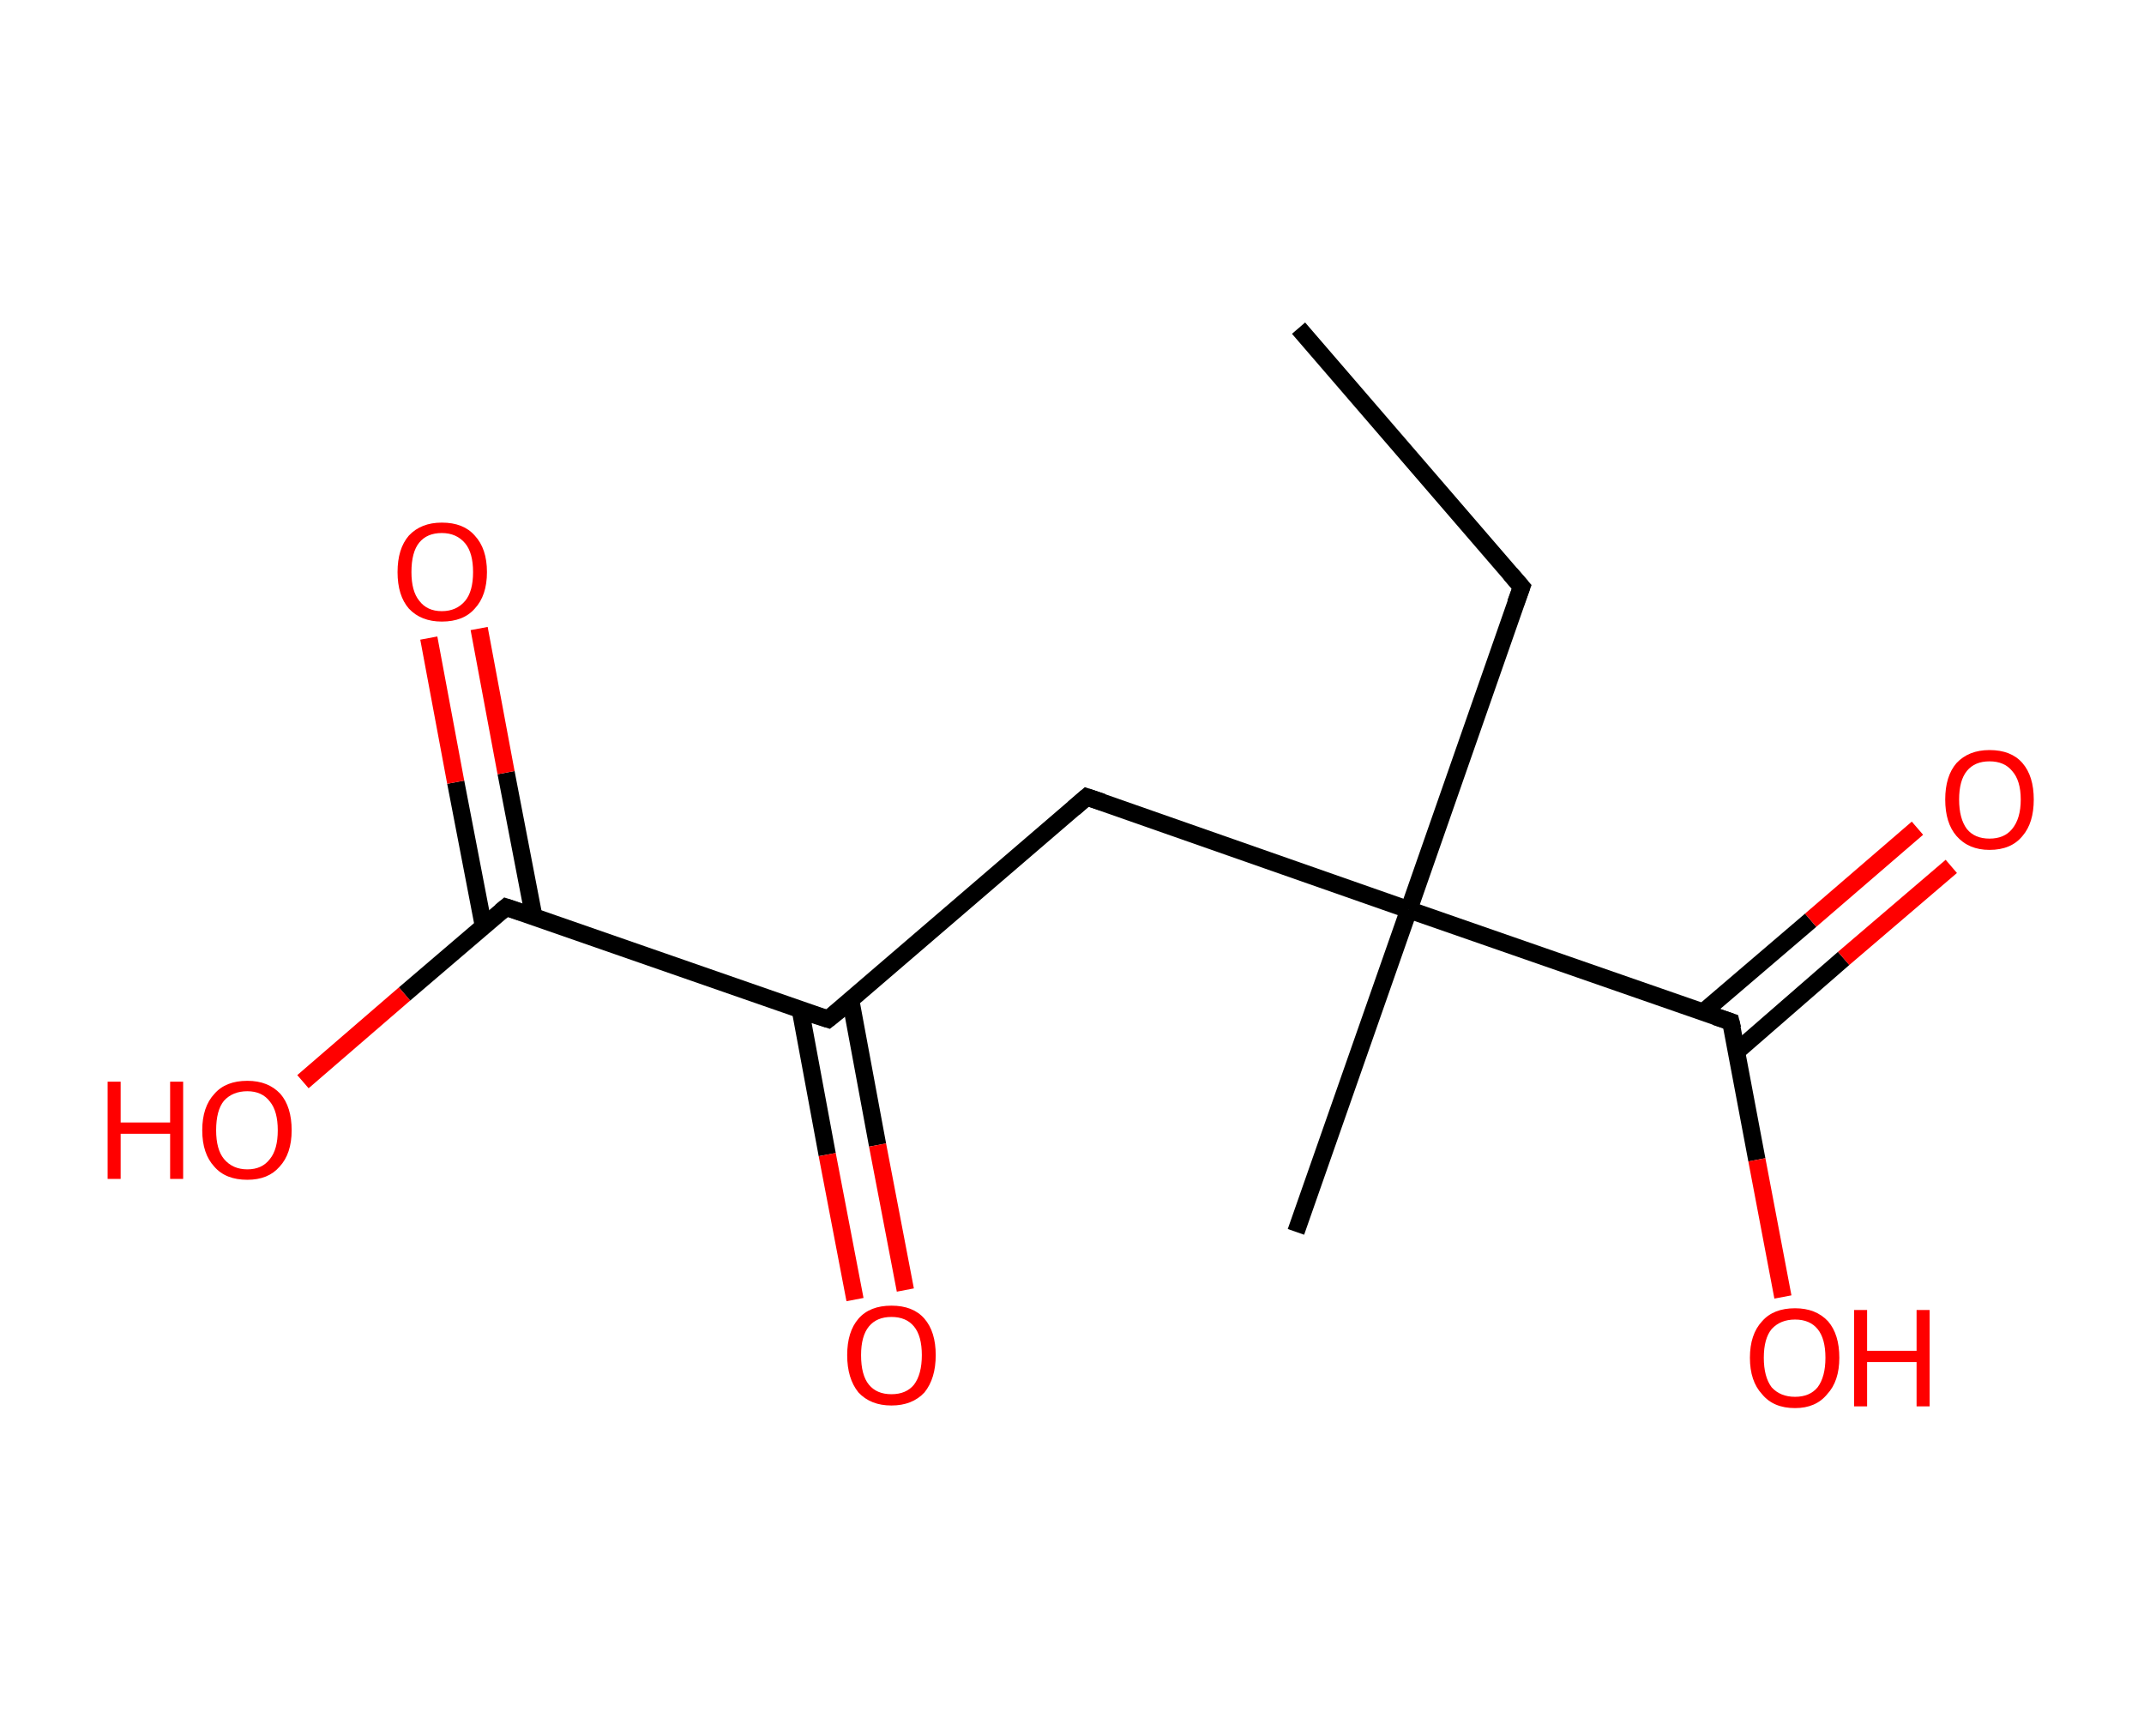 <?xml version='1.0' encoding='ASCII' standalone='yes'?>
<svg xmlns="http://www.w3.org/2000/svg" xmlns:rdkit="http://www.rdkit.org/xml" xmlns:xlink="http://www.w3.org/1999/xlink" version="1.1" baseProfile="full" xml:space="preserve" width="247px" height="200px" viewBox="0 0 247 200">
<!-- END OF HEADER -->
<rect style="opacity:1.0;fill:#FFFFFF;stroke:none" width="247.0" height="200.0" x="0.0" y="0.0"> </rect>
<path class="bond-0 atom-0 atom-1" d="M 149.6,37.8 L 175.3,67.6" style="fill:none;fill-rule:evenodd;stroke:#000000;stroke-width:2.0px;stroke-linecap:butt;stroke-linejoin:miter;stroke-opacity:1"/>
<path class="bond-1 atom-1 atom-2" d="M 175.3,67.6 L 162.3,104.8" style="fill:none;fill-rule:evenodd;stroke:#000000;stroke-width:2.0px;stroke-linecap:butt;stroke-linejoin:miter;stroke-opacity:1"/>
<path class="bond-2 atom-2 atom-3" d="M 162.3,104.8 L 149.3,141.9" style="fill:none;fill-rule:evenodd;stroke:#000000;stroke-width:2.0px;stroke-linecap:butt;stroke-linejoin:miter;stroke-opacity:1"/>
<path class="bond-3 atom-2 atom-4" d="M 162.3,104.8 L 125.2,91.8" style="fill:none;fill-rule:evenodd;stroke:#000000;stroke-width:2.0px;stroke-linecap:butt;stroke-linejoin:miter;stroke-opacity:1"/>
<path class="bond-4 atom-4 atom-5" d="M 125.2,91.8 L 95.4,117.4" style="fill:none;fill-rule:evenodd;stroke:#000000;stroke-width:2.0px;stroke-linecap:butt;stroke-linejoin:miter;stroke-opacity:1"/>
<path class="bond-5 atom-5 atom-6" d="M 92.2,116.3 L 95.3,133.0" style="fill:none;fill-rule:evenodd;stroke:#000000;stroke-width:2.0px;stroke-linecap:butt;stroke-linejoin:miter;stroke-opacity:1"/>
<path class="bond-5 atom-5 atom-6" d="M 95.3,133.0 L 98.5,149.7" style="fill:none;fill-rule:evenodd;stroke:#FF0000;stroke-width:2.0px;stroke-linecap:butt;stroke-linejoin:miter;stroke-opacity:1"/>
<path class="bond-5 atom-5 atom-6" d="M 98.0,115.2 L 101.1,131.9" style="fill:none;fill-rule:evenodd;stroke:#000000;stroke-width:2.0px;stroke-linecap:butt;stroke-linejoin:miter;stroke-opacity:1"/>
<path class="bond-5 atom-5 atom-6" d="M 101.1,131.9 L 104.3,148.6" style="fill:none;fill-rule:evenodd;stroke:#FF0000;stroke-width:2.0px;stroke-linecap:butt;stroke-linejoin:miter;stroke-opacity:1"/>
<path class="bond-6 atom-5 atom-7" d="M 95.4,117.4 L 58.3,104.5" style="fill:none;fill-rule:evenodd;stroke:#000000;stroke-width:2.0px;stroke-linecap:butt;stroke-linejoin:miter;stroke-opacity:1"/>
<path class="bond-7 atom-7 atom-8" d="M 61.5,105.6 L 58.3,89.0" style="fill:none;fill-rule:evenodd;stroke:#000000;stroke-width:2.0px;stroke-linecap:butt;stroke-linejoin:miter;stroke-opacity:1"/>
<path class="bond-7 atom-7 atom-8" d="M 58.3,89.0 L 55.2,72.4" style="fill:none;fill-rule:evenodd;stroke:#FF0000;stroke-width:2.0px;stroke-linecap:butt;stroke-linejoin:miter;stroke-opacity:1"/>
<path class="bond-7 atom-7 atom-8" d="M 55.7,106.7 L 52.5,90.1" style="fill:none;fill-rule:evenodd;stroke:#000000;stroke-width:2.0px;stroke-linecap:butt;stroke-linejoin:miter;stroke-opacity:1"/>
<path class="bond-7 atom-7 atom-8" d="M 52.5,90.1 L 49.4,73.5" style="fill:none;fill-rule:evenodd;stroke:#FF0000;stroke-width:2.0px;stroke-linecap:butt;stroke-linejoin:miter;stroke-opacity:1"/>
<path class="bond-8 atom-7 atom-9" d="M 58.3,104.5 L 46.6,114.5" style="fill:none;fill-rule:evenodd;stroke:#000000;stroke-width:2.0px;stroke-linecap:butt;stroke-linejoin:miter;stroke-opacity:1"/>
<path class="bond-8 atom-7 atom-9" d="M 46.6,114.5 L 34.9,124.6" style="fill:none;fill-rule:evenodd;stroke:#FF0000;stroke-width:2.0px;stroke-linecap:butt;stroke-linejoin:miter;stroke-opacity:1"/>
<path class="bond-9 atom-2 atom-10" d="M 162.3,104.8 L 199.4,117.7" style="fill:none;fill-rule:evenodd;stroke:#000000;stroke-width:2.0px;stroke-linecap:butt;stroke-linejoin:miter;stroke-opacity:1"/>
<path class="bond-10 atom-10 atom-11" d="M 200.1,121.1 L 212.4,110.4" style="fill:none;fill-rule:evenodd;stroke:#000000;stroke-width:2.0px;stroke-linecap:butt;stroke-linejoin:miter;stroke-opacity:1"/>
<path class="bond-10 atom-10 atom-11" d="M 212.4,110.4 L 224.8,99.8" style="fill:none;fill-rule:evenodd;stroke:#FF0000;stroke-width:2.0px;stroke-linecap:butt;stroke-linejoin:miter;stroke-opacity:1"/>
<path class="bond-10 atom-10 atom-11" d="M 196.2,116.6 L 208.6,106.0" style="fill:none;fill-rule:evenodd;stroke:#000000;stroke-width:2.0px;stroke-linecap:butt;stroke-linejoin:miter;stroke-opacity:1"/>
<path class="bond-10 atom-10 atom-11" d="M 208.6,106.0 L 220.9,95.4" style="fill:none;fill-rule:evenodd;stroke:#FF0000;stroke-width:2.0px;stroke-linecap:butt;stroke-linejoin:miter;stroke-opacity:1"/>
<path class="bond-11 atom-10 atom-12" d="M 199.4,117.7 L 202.4,133.6" style="fill:none;fill-rule:evenodd;stroke:#000000;stroke-width:2.0px;stroke-linecap:butt;stroke-linejoin:miter;stroke-opacity:1"/>
<path class="bond-11 atom-10 atom-12" d="M 202.4,133.6 L 205.4,149.4" style="fill:none;fill-rule:evenodd;stroke:#FF0000;stroke-width:2.0px;stroke-linecap:butt;stroke-linejoin:miter;stroke-opacity:1"/>
<path d="M 174.0,66.1 L 175.3,67.6 L 174.6,69.5" style="fill:none;stroke:#000000;stroke-width:2.0px;stroke-linecap:butt;stroke-linejoin:miter;stroke-opacity:1;"/>
<path d="M 127.0,92.4 L 125.2,91.8 L 123.7,93.1" style="fill:none;stroke:#000000;stroke-width:2.0px;stroke-linecap:butt;stroke-linejoin:miter;stroke-opacity:1;"/>
<path d="M 96.9,116.2 L 95.4,117.4 L 93.5,116.8" style="fill:none;stroke:#000000;stroke-width:2.0px;stroke-linecap:butt;stroke-linejoin:miter;stroke-opacity:1;"/>
<path d="M 60.1,105.1 L 58.3,104.5 L 57.7,105.0" style="fill:none;stroke:#000000;stroke-width:2.0px;stroke-linecap:butt;stroke-linejoin:miter;stroke-opacity:1;"/>
<path d="M 197.6,117.1 L 199.4,117.7 L 199.6,118.5" style="fill:none;stroke:#000000;stroke-width:2.0px;stroke-linecap:butt;stroke-linejoin:miter;stroke-opacity:1;"/>
<path class="atom-6" d="M 97.6 156.1 Q 97.6 153.4, 98.9 151.9 Q 100.2 150.4, 102.7 150.4 Q 105.2 150.4, 106.5 151.9 Q 107.8 153.4, 107.8 156.1 Q 107.8 158.8, 106.5 160.4 Q 105.1 161.9, 102.7 161.9 Q 100.3 161.9, 98.9 160.4 Q 97.6 158.8, 97.6 156.1 M 102.7 160.6 Q 104.4 160.6, 105.3 159.5 Q 106.2 158.3, 106.2 156.1 Q 106.2 153.9, 105.3 152.8 Q 104.4 151.7, 102.7 151.7 Q 101.0 151.7, 100.1 152.8 Q 99.2 153.9, 99.2 156.1 Q 99.2 158.4, 100.1 159.5 Q 101.0 160.6, 102.7 160.6 " fill="#FF0000"/>
<path class="atom-8" d="M 45.8 65.9 Q 45.8 63.2, 47.1 61.7 Q 48.5 60.2, 50.9 60.2 Q 53.4 60.2, 54.7 61.7 Q 56.1 63.2, 56.1 65.9 Q 56.1 68.6, 54.7 70.1 Q 53.4 71.6, 50.9 71.6 Q 48.5 71.6, 47.1 70.1 Q 45.8 68.6, 45.8 65.9 M 50.9 70.4 Q 52.6 70.4, 53.6 69.2 Q 54.5 68.1, 54.5 65.9 Q 54.5 63.7, 53.6 62.6 Q 52.6 61.4, 50.9 61.4 Q 49.2 61.4, 48.3 62.5 Q 47.4 63.6, 47.4 65.9 Q 47.4 68.1, 48.3 69.2 Q 49.2 70.4, 50.9 70.4 " fill="#FF0000"/>
<path class="atom-9" d="M 12.4 124.6 L 13.9 124.6 L 13.9 129.3 L 19.6 129.3 L 19.6 124.6 L 21.1 124.6 L 21.1 135.8 L 19.6 135.8 L 19.6 130.6 L 13.9 130.6 L 13.9 135.8 L 12.4 135.8 L 12.4 124.6 " fill="#FF0000"/>
<path class="atom-9" d="M 23.3 130.2 Q 23.3 127.5, 24.7 126.0 Q 26.0 124.5, 28.5 124.5 Q 30.9 124.5, 32.3 126.0 Q 33.6 127.5, 33.6 130.2 Q 33.6 132.9, 32.2 134.4 Q 30.9 135.9, 28.5 135.9 Q 26.0 135.9, 24.7 134.4 Q 23.3 132.9, 23.3 130.2 M 28.5 134.7 Q 30.2 134.7, 31.1 133.5 Q 32.0 132.4, 32.0 130.2 Q 32.0 128.0, 31.1 126.9 Q 30.2 125.7, 28.5 125.7 Q 26.8 125.7, 25.8 126.8 Q 24.9 127.9, 24.9 130.2 Q 24.9 132.4, 25.8 133.5 Q 26.8 134.7, 28.5 134.7 " fill="#FF0000"/>
<path class="atom-11" d="M 224.1 92.1 Q 224.1 89.4, 225.4 87.9 Q 226.8 86.4, 229.2 86.4 Q 231.7 86.4, 233.0 87.9 Q 234.3 89.4, 234.3 92.1 Q 234.3 94.8, 233.0 96.3 Q 231.7 97.9, 229.2 97.9 Q 226.8 97.9, 225.4 96.3 Q 224.1 94.8, 224.1 92.1 M 229.2 96.6 Q 230.9 96.6, 231.8 95.5 Q 232.8 94.3, 232.8 92.1 Q 232.8 89.9, 231.8 88.8 Q 230.9 87.7, 229.2 87.7 Q 227.5 87.7, 226.6 88.8 Q 225.7 89.9, 225.7 92.1 Q 225.7 94.3, 226.6 95.5 Q 227.5 96.6, 229.2 96.6 " fill="#FF0000"/>
<path class="atom-12" d="M 201.6 156.4 Q 201.6 153.7, 203.0 152.2 Q 204.3 150.7, 206.8 150.7 Q 209.2 150.7, 210.6 152.2 Q 211.9 153.7, 211.9 156.4 Q 211.9 159.1, 210.5 160.6 Q 209.2 162.2, 206.8 162.2 Q 204.3 162.2, 203.0 160.6 Q 201.6 159.1, 201.6 156.4 M 206.8 160.9 Q 208.5 160.9, 209.4 159.8 Q 210.3 158.6, 210.3 156.4 Q 210.3 154.2, 209.4 153.1 Q 208.5 152.0, 206.8 152.0 Q 205.1 152.0, 204.1 153.1 Q 203.2 154.2, 203.2 156.4 Q 203.2 158.6, 204.1 159.8 Q 205.1 160.9, 206.8 160.9 " fill="#FF0000"/>
<path class="atom-12" d="M 213.6 150.9 L 215.1 150.9 L 215.1 155.6 L 220.8 155.6 L 220.8 150.9 L 222.3 150.9 L 222.3 162.0 L 220.8 162.0 L 220.8 156.9 L 215.1 156.9 L 215.1 162.0 L 213.6 162.0 L 213.6 150.9 " fill="#FF0000"/>
</svg>
